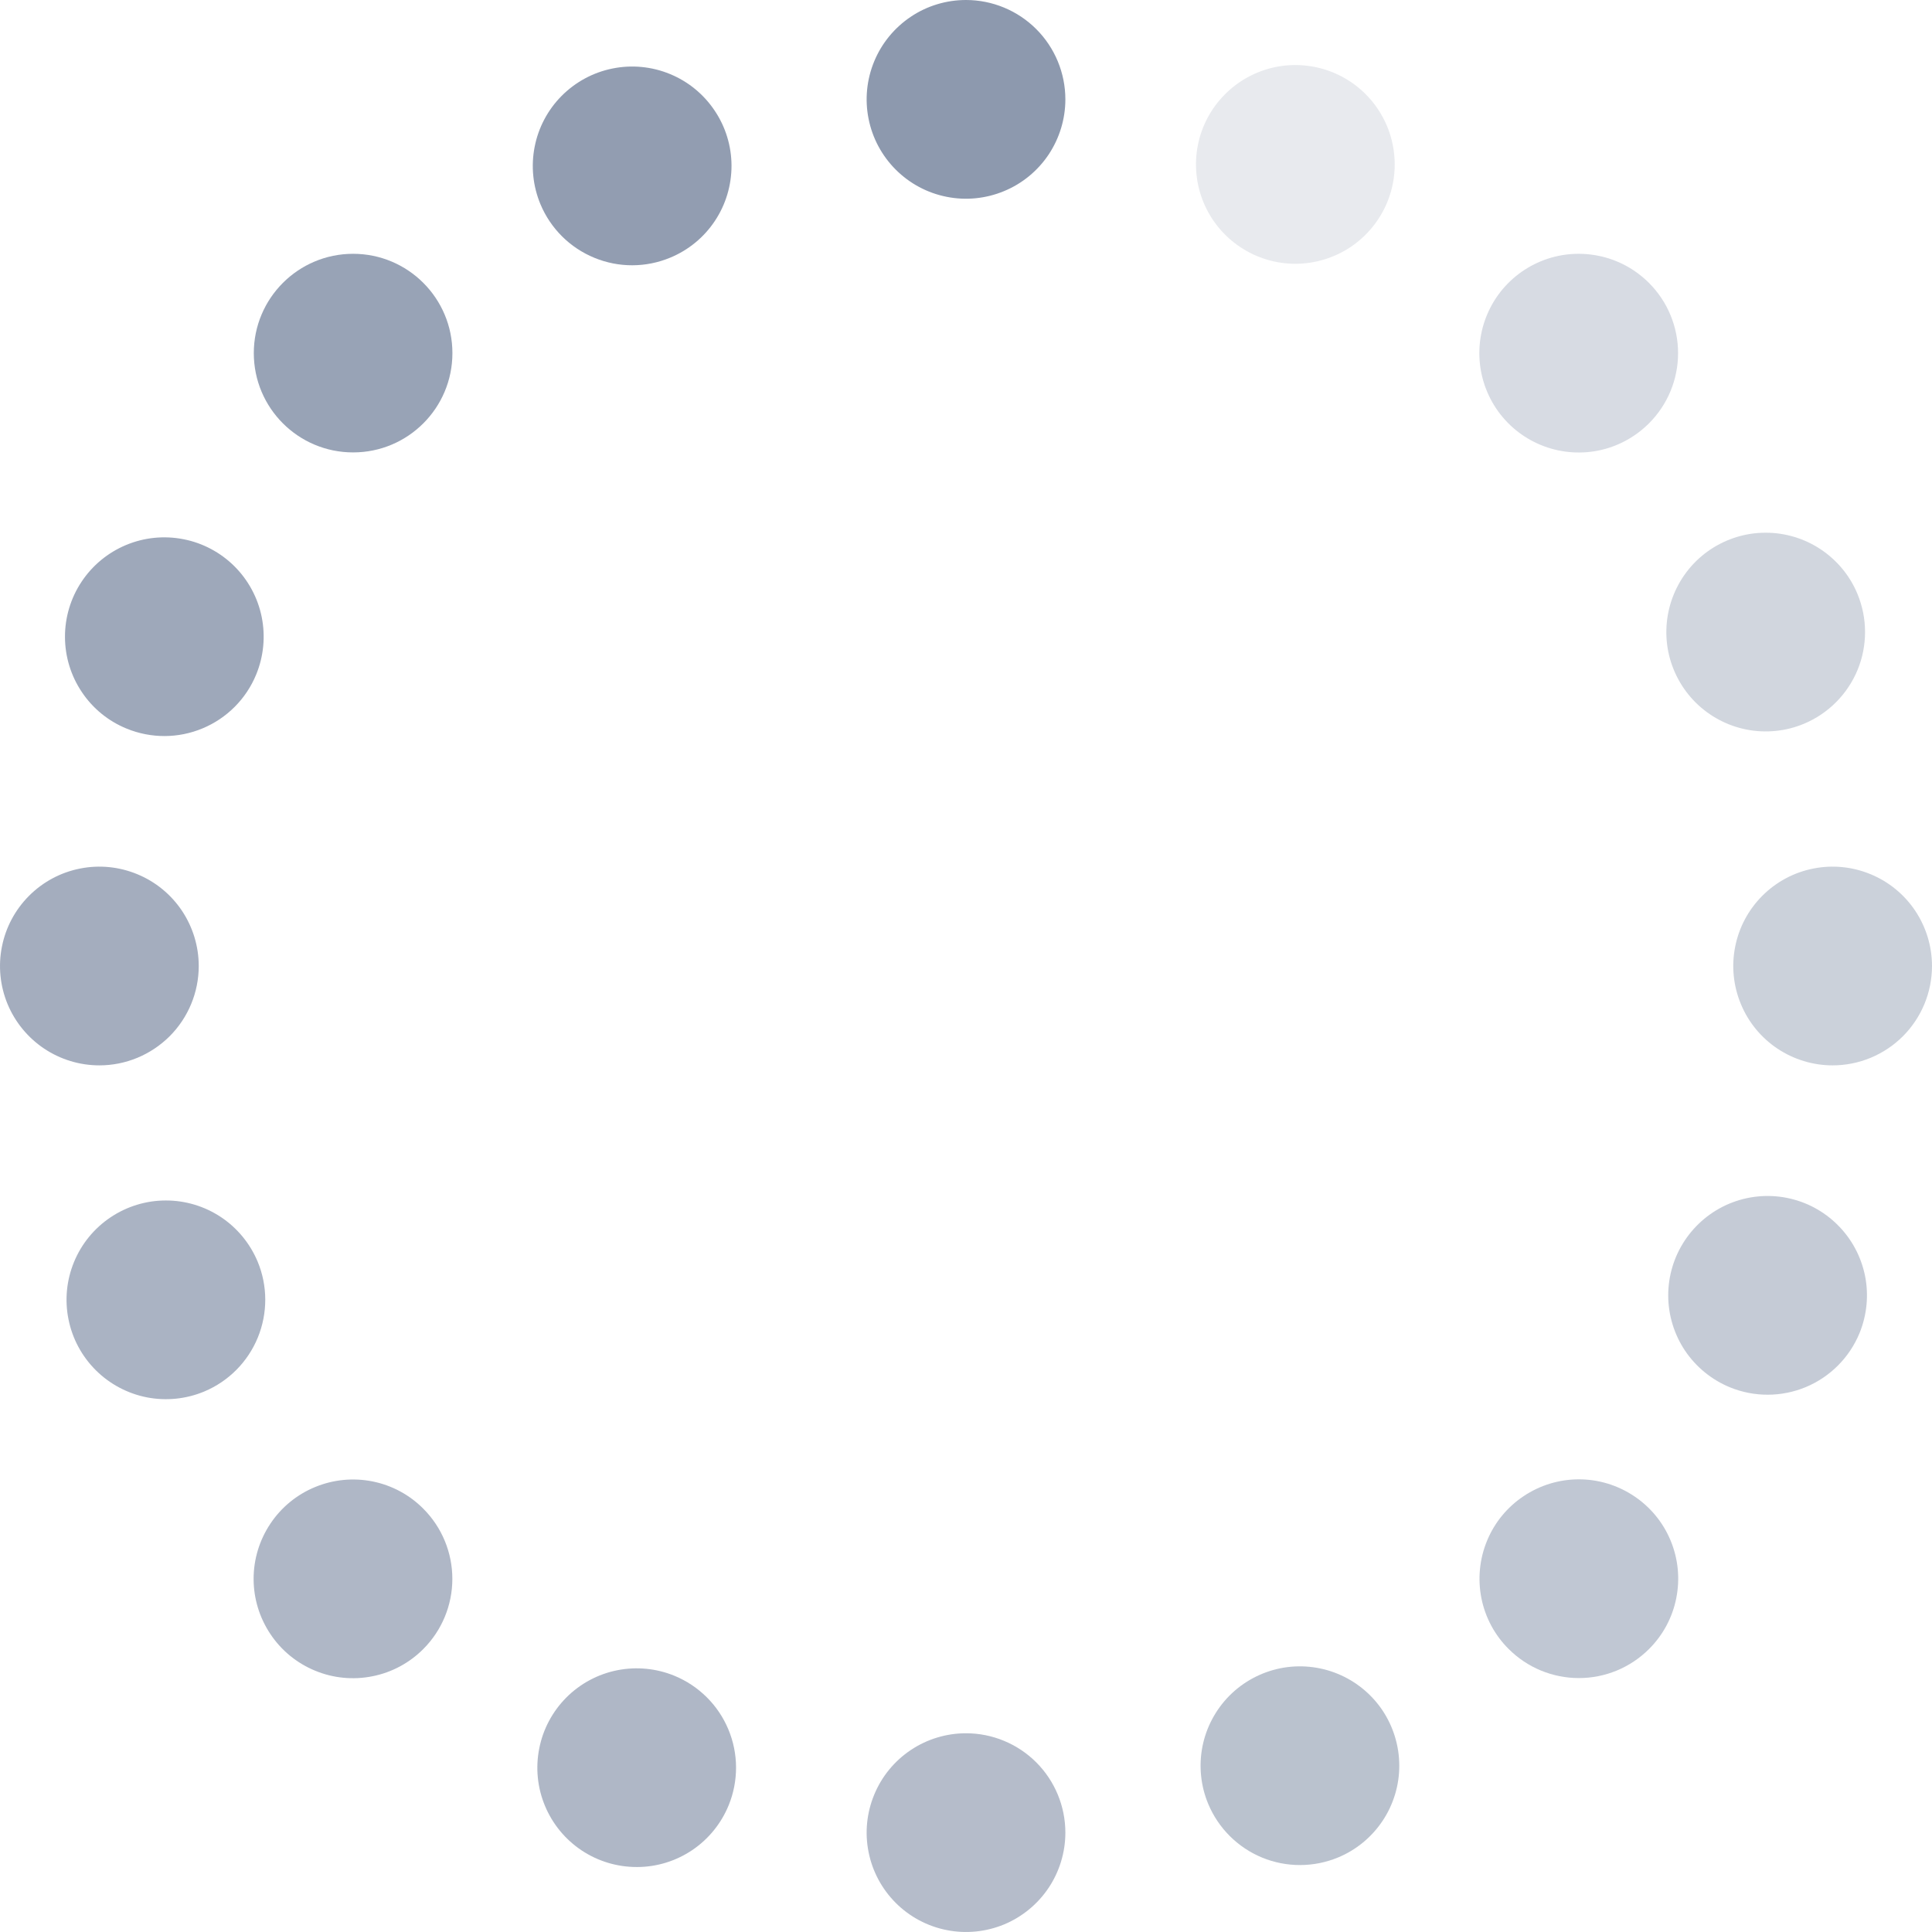 <svg width="30" height="30" viewBox="0 0 30 30" fill="none" xmlns="http://www.w3.org/2000/svg">
<g clip-path="url(#clip0_100_2960)">
<path d="M16.543 1.543C16.543 1.848 16.452 2.146 16.283 2.4C16.113 2.654 15.872 2.852 15.59 2.968C15.308 3.085 14.998 3.116 14.699 3.056C14.4 2.997 14.125 2.85 13.909 2.634C13.693 2.418 13.546 2.143 13.487 1.844C13.427 1.545 13.458 1.234 13.575 0.952C13.691 0.671 13.889 0.43 14.143 0.26C14.396 0.09 14.695 0 15 0C15.409 0 15.802 0.163 16.091 0.452C16.38 0.741 16.543 1.134 16.543 1.543Z" fill="#8D99AE"/>
<path opacity="0.65" d="M16.543 28.457C16.543 28.762 16.452 29.061 16.283 29.314C16.113 29.568 15.872 29.766 15.59 29.883C15.308 29.999 14.998 30.03 14.699 29.97C14.4 29.911 14.125 29.764 13.909 29.548C13.693 29.332 13.546 29.057 13.487 28.758C13.427 28.459 13.458 28.149 13.575 27.867C13.691 27.585 13.889 27.344 14.143 27.174C14.396 27.005 14.695 26.914 15 26.914C15.409 26.914 15.802 27.077 16.091 27.366C16.38 27.655 16.543 28.048 16.543 28.457Z" fill="#8D99AE"/>
<path opacity="0.45" d="M28.457 16.543C28.152 16.543 27.854 16.452 27.6 16.283C27.346 16.113 27.148 15.872 27.032 15.59C26.915 15.309 26.884 14.998 26.944 14.699C27.003 14.4 27.15 14.125 27.366 13.909C27.582 13.693 27.857 13.546 28.156 13.487C28.455 13.427 28.765 13.458 29.047 13.575C29.329 13.691 29.57 13.889 29.74 14.143C29.909 14.397 30 14.695 30 15C30 15.409 29.837 15.802 29.548 16.091C29.259 16.38 28.866 16.543 28.457 16.543Z" fill="#8D99AE"/>
<path opacity="0.8" d="M1.543 16.543C1.238 16.543 0.939 16.452 0.686 16.283C0.432 16.113 0.234 15.872 0.117 15.59C0.001 15.309 -0.03 14.998 0.03 14.699C0.089 14.4 0.236 14.125 0.452 13.909C0.668 13.693 0.943 13.546 1.242 13.487C1.541 13.427 1.851 13.458 2.133 13.575C2.415 13.691 2.656 13.889 2.826 14.143C2.995 14.397 3.086 14.695 3.086 15C3.086 15.409 2.923 15.802 2.634 16.091C2.344 16.38 1.952 16.543 1.543 16.543Z" fill="#8D99AE"/>
<path opacity="0.35" d="M25.606 6.573C25.39 6.789 25.116 6.937 24.816 6.997C24.517 7.056 24.206 7.026 23.924 6.909C23.642 6.793 23.401 6.595 23.231 6.341C23.062 6.087 22.971 5.789 22.971 5.484C22.971 5.178 23.062 4.88 23.231 4.626C23.401 4.372 23.642 4.175 23.924 4.058C24.206 3.941 24.517 3.911 24.816 3.971C25.116 4.03 25.39 4.178 25.606 4.394C25.895 4.683 26.057 5.075 26.057 5.484C26.057 5.892 25.895 6.284 25.606 6.573Z" fill="#8D99AE"/>
<path opacity="0.7" d="M6.573 25.606C6.358 25.822 6.083 25.97 5.783 26.029C5.484 26.089 5.174 26.059 4.892 25.942C4.61 25.826 4.368 25.628 4.199 25.374C4.029 25.12 3.938 24.822 3.938 24.517C3.938 24.211 4.029 23.913 4.199 23.659C4.368 23.405 4.61 23.207 4.892 23.091C5.174 22.974 5.484 22.944 5.783 23.003C6.083 23.063 6.358 23.21 6.573 23.427C6.862 23.716 7.024 24.108 7.024 24.517C7.024 24.925 6.862 25.317 6.573 25.606Z" fill="#8D99AE"/>
<path opacity="0.55" d="M23.427 25.606C23.21 25.391 23.063 25.116 23.003 24.816C22.944 24.517 22.974 24.207 23.091 23.924C23.207 23.642 23.405 23.401 23.659 23.232C23.913 23.062 24.211 22.971 24.517 22.971C24.822 22.971 25.12 23.062 25.374 23.232C25.628 23.401 25.826 23.642 25.942 23.924C26.059 24.207 26.089 24.517 26.029 24.816C25.97 25.116 25.822 25.391 25.606 25.606C25.317 25.895 24.925 26.057 24.517 26.057C24.108 26.057 23.716 25.895 23.427 25.606Z" fill="#8D99AE"/>
<path opacity="0.9" d="M5.483 7.025C6.335 7.025 7.025 6.335 7.025 5.483C7.025 4.632 6.335 3.941 5.483 3.941C4.631 3.941 3.941 4.632 3.941 5.483C3.941 6.335 4.631 7.025 5.483 7.025Z" fill="#8D99AE"/>
<path opacity="0.2" d="M21.542 3.138C21.426 3.42 21.229 3.662 20.976 3.833C20.723 4.003 20.424 4.095 20.119 4.096C19.814 4.097 19.515 4.007 19.261 3.838C19.007 3.67 18.808 3.429 18.69 3.147C18.573 2.866 18.541 2.555 18.6 2.256C18.659 1.956 18.805 1.681 19.021 1.465C19.236 1.248 19.511 1.101 19.81 1.04C20.109 0.98 20.419 1.01 20.702 1.126C21.08 1.282 21.38 1.581 21.538 1.958C21.695 2.336 21.697 2.76 21.542 3.138Z" fill="#8D99AE"/>
<path opacity="0.7" d="M11.314 28.034C11.198 28.316 11.002 28.558 10.748 28.729C10.495 28.899 10.197 28.991 9.892 28.991C9.586 28.992 9.288 28.903 9.033 28.734C8.779 28.565 8.581 28.325 8.463 28.043C8.345 27.761 8.314 27.451 8.373 27.152C8.431 26.852 8.578 26.577 8.793 26.36C9.008 26.144 9.283 25.996 9.582 25.936C9.882 25.876 10.192 25.906 10.474 26.022C10.852 26.178 11.153 26.477 11.31 26.854C11.468 27.231 11.469 27.656 11.314 28.034Z" fill="#8D99AE"/>
<path opacity="0.5" d="M26.862 21.542C26.58 21.426 26.338 21.229 26.167 20.976C25.997 20.723 25.905 20.424 25.904 20.119C25.903 19.814 25.993 19.515 26.162 19.261C26.331 19.007 26.571 18.808 26.853 18.69C27.134 18.573 27.445 18.541 27.744 18.6C28.044 18.659 28.319 18.805 28.535 19.021C28.752 19.236 28.899 19.511 28.96 19.81C29.02 20.109 28.99 20.419 28.874 20.702C28.718 21.08 28.419 21.38 28.042 21.538C27.665 21.695 27.24 21.697 26.862 21.542Z" fill="#8D99AE"/>
<path opacity="0.85" d="M1.967 11.314C1.684 11.199 1.442 11.002 1.272 10.748C1.101 10.495 1.01 10.197 1.009 9.892C1.008 9.587 1.097 9.288 1.266 9.034C1.435 8.779 1.675 8.581 1.957 8.463C2.239 8.345 2.549 8.314 2.849 8.373C3.148 8.431 3.424 8.578 3.64 8.793C3.856 9.008 4.004 9.283 4.064 9.582C4.124 9.882 4.094 10.192 3.978 10.474C3.823 10.852 3.523 11.153 3.146 11.31C2.769 11.468 2.345 11.469 1.967 11.314Z" fill="#8D99AE"/>
<path opacity="0.4" d="M28.013 11.238C27.732 11.356 27.421 11.387 27.122 11.329C26.822 11.27 26.547 11.124 26.33 10.909C26.114 10.694 25.966 10.419 25.905 10.12C25.845 9.821 25.875 9.51 25.991 9.228C26.107 8.946 26.304 8.704 26.557 8.534C26.811 8.364 27.109 8.272 27.414 8.272C27.719 8.271 28.018 8.361 28.272 8.53C28.526 8.699 28.725 8.939 28.842 9.221C28.999 9.599 29 10.023 28.845 10.401C28.689 10.779 28.39 11.08 28.013 11.238Z" fill="#8D99AE"/>
<path opacity="0.75" d="M3.172 21.607C2.89 21.725 2.58 21.756 2.28 21.698C1.981 21.639 1.705 21.493 1.489 21.278C1.272 21.063 1.124 20.788 1.064 20.489C1.003 20.19 1.033 19.879 1.149 19.597C1.265 19.315 1.462 19.073 1.716 18.903C1.969 18.733 2.268 18.641 2.573 18.641C2.878 18.64 3.177 18.73 3.431 18.899C3.685 19.068 3.883 19.309 4.001 19.591C4.158 19.968 4.158 20.392 4.003 20.77C3.848 21.148 3.549 21.449 3.172 21.607Z" fill="#8D99AE"/>
<path opacity="0.6" d="M18.762 28.013C18.644 27.732 18.613 27.421 18.671 27.122C18.73 26.822 18.876 26.547 19.091 26.33C19.306 26.114 19.581 25.966 19.88 25.905C20.179 25.845 20.49 25.875 20.772 25.991C21.054 26.107 21.296 26.304 21.466 26.557C21.636 26.811 21.727 27.109 21.728 27.414C21.729 27.719 21.639 28.018 21.47 28.272C21.301 28.526 21.061 28.725 20.779 28.842C20.401 28.999 19.977 29 19.599 28.845C19.221 28.689 18.92 28.39 18.762 28.013Z" fill="#8D99AE"/>
<path opacity="0.95" d="M8.392 3.171C8.275 2.89 8.243 2.58 8.302 2.28C8.36 1.981 8.506 1.705 8.721 1.489C8.937 1.272 9.211 1.124 9.51 1.064C9.81 1.003 10.12 1.033 10.402 1.149C10.685 1.265 10.926 1.462 11.096 1.716C11.267 1.969 11.358 2.267 11.359 2.572C11.359 2.878 11.27 3.176 11.101 3.43C10.932 3.685 10.691 3.883 10.409 4C10.032 4.158 9.607 4.159 9.229 4.003C8.851 3.848 8.55 3.549 8.392 3.171Z" fill="#8D99AE"/>
</g>
<defs>
<clipPath id="clip0_100_2960">
<rect width="30" height="30" fill="white"/>
</clipPath>
</defs>
</svg>
